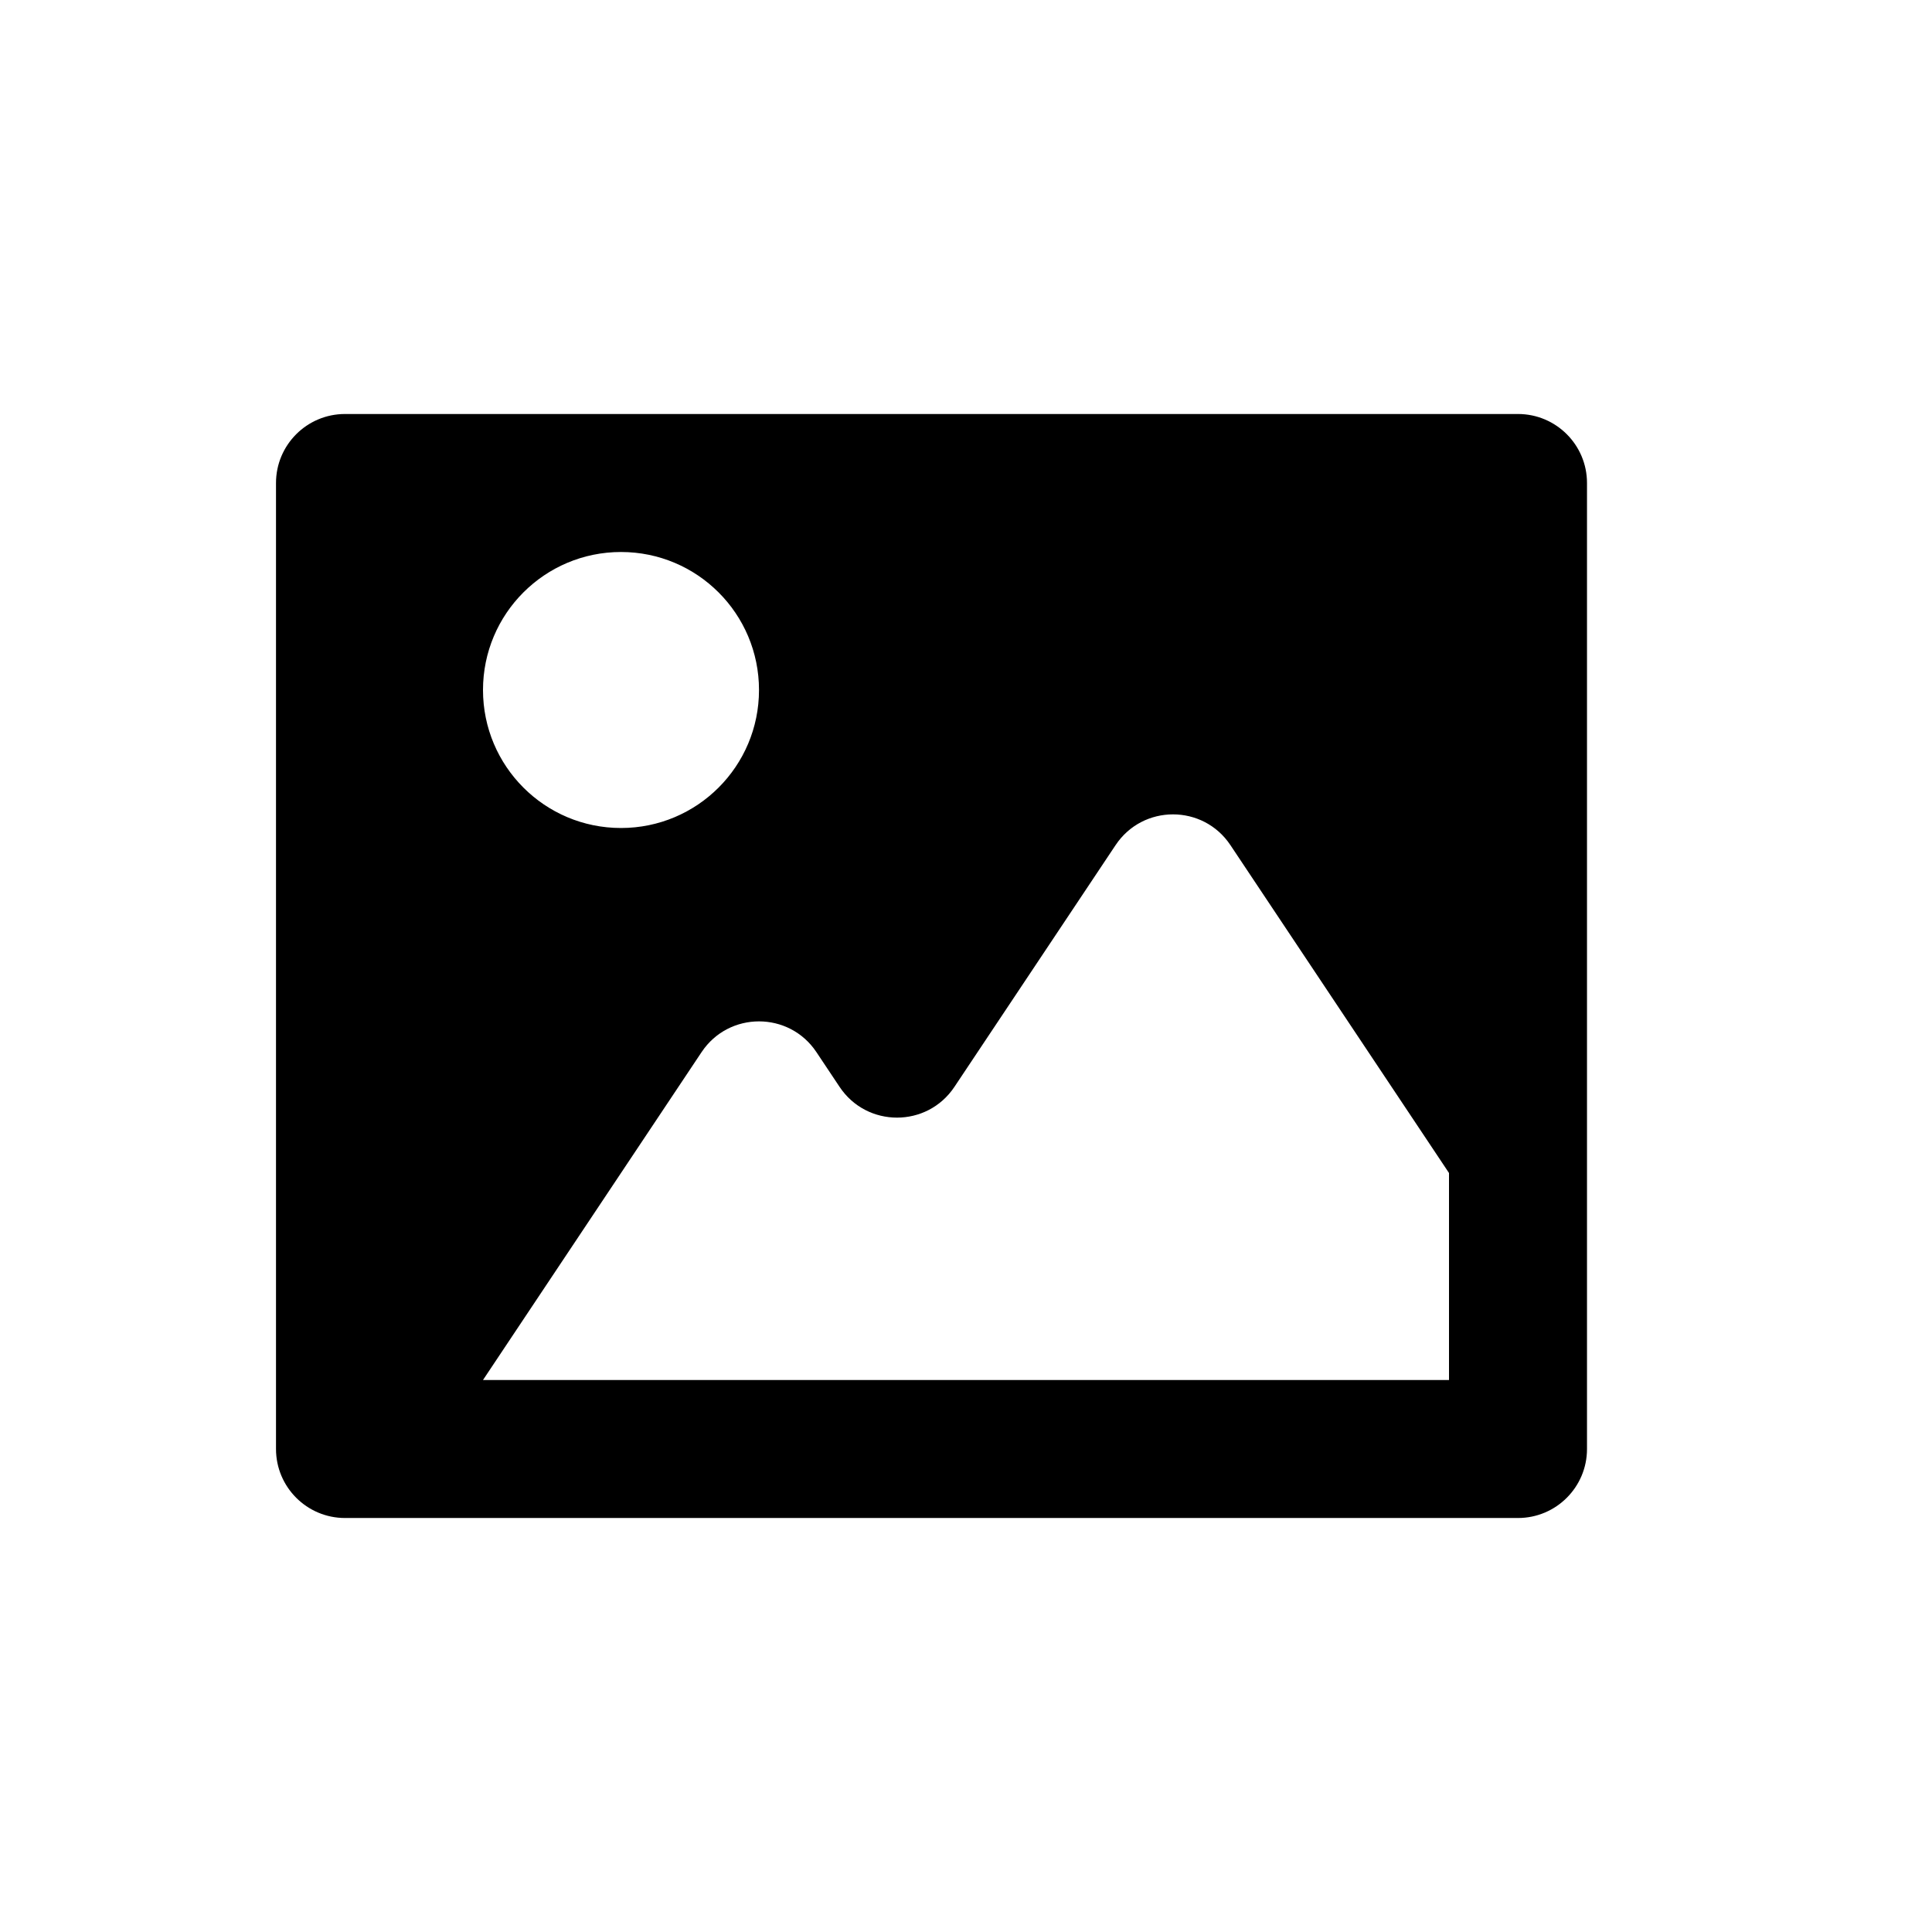 <svg width="28" height="28" viewBox="0 0 28 28" fill="none" xmlns="http://www.w3.org/2000/svg">
<path fill-rule="evenodd" clip-rule="evenodd" d="M22 6C22.552 6 23 6.448 23 7V21C23 21.552 22.552 22 22 22H5C4.448 22 4 21.552 4 21V7C4 6.448 4.448 6 5 6H22ZM7 20L10.168 15.248C10.564 14.654 11.436 14.654 11.832 15.248L12.168 15.752C12.564 16.346 13.436 16.346 13.832 15.752L16.168 12.248C16.564 11.654 17.436 11.654 17.832 12.248L21 17V20H7ZM9 12C10.105 12 11 11.105 11 10C11 8.895 10.105 8 9 8C7.895 8 7 8.895 7 10C7 11.105 7.895 12 9 12Z" fill="black"/>
</svg>
